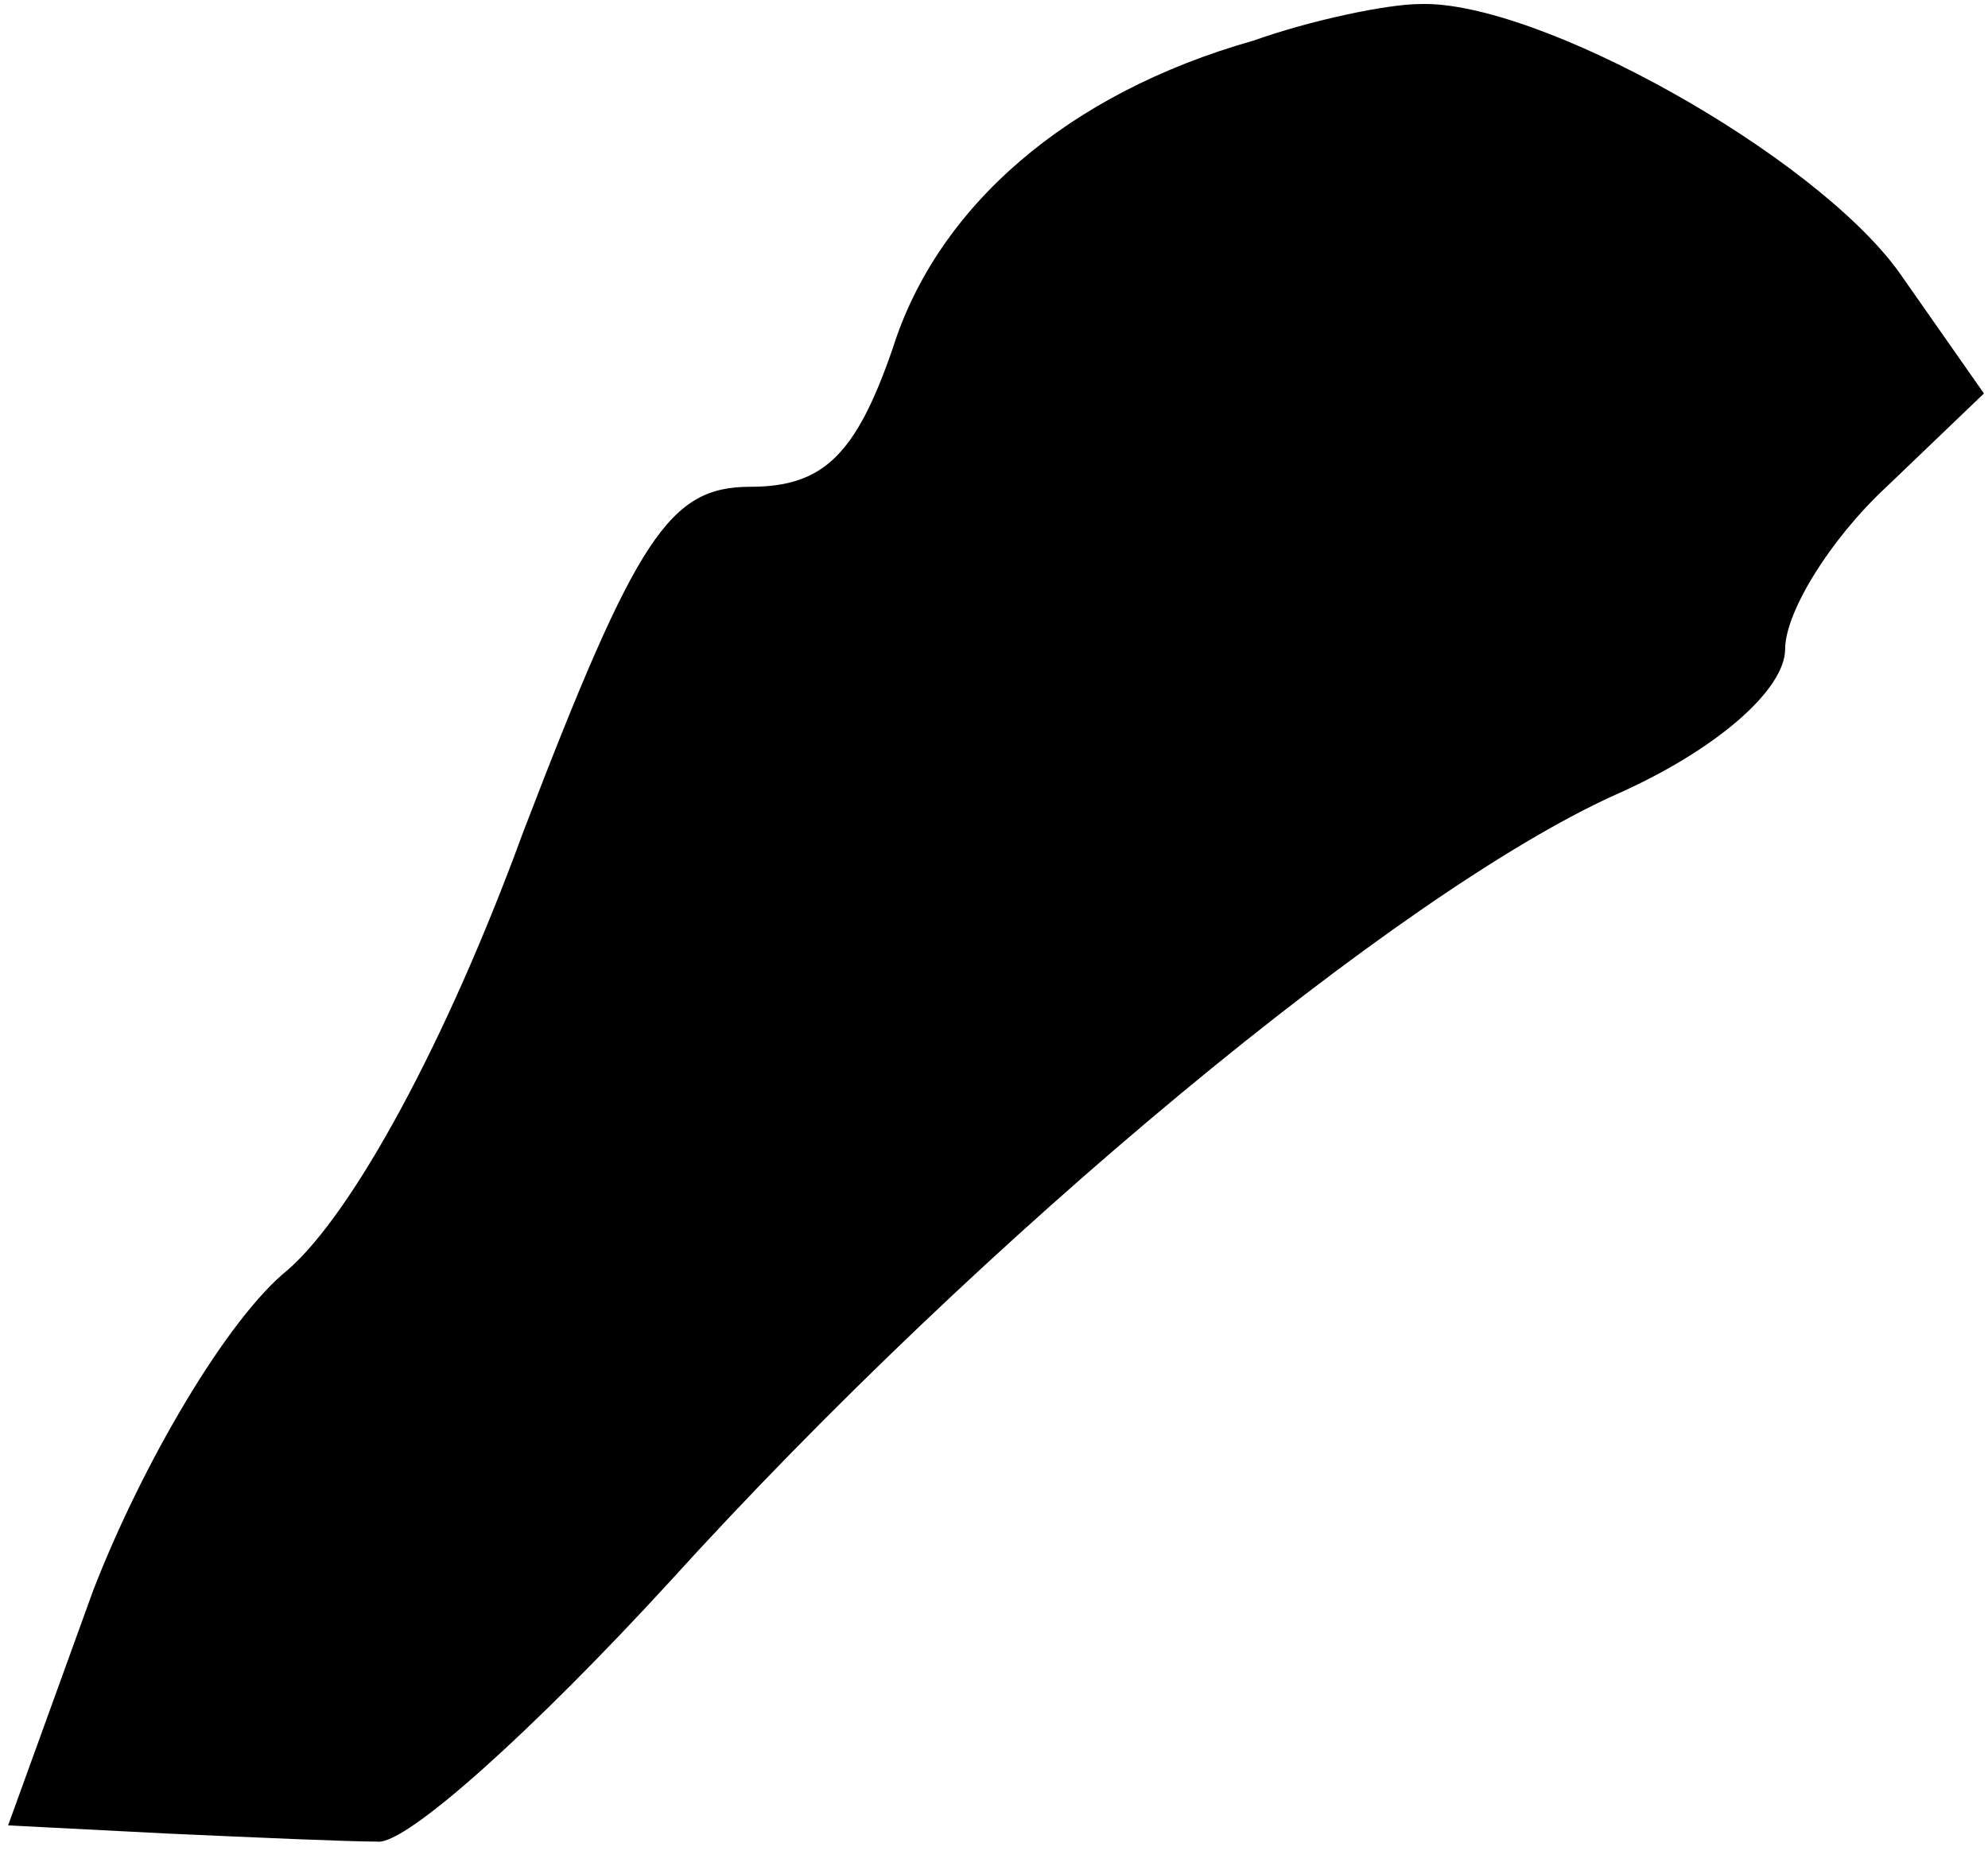 <?xml version="1.0" standalone="no"?>
<!DOCTYPE svg PUBLIC "-//W3C//DTD SVG 20010904//EN"
 "http://www.w3.org/TR/2001/REC-SVG-20010904/DTD/svg10.dtd">
<svg version="1.0" xmlns="http://www.w3.org/2000/svg"
 width="49pt" height="46pt" viewBox="0 0 49 46"
 preserveAspectRatio="xMidYMid meet">
<g transform="translate(0,46) scale(0.1,-0.1)"
fill="#000000" stroke="none">
<path fill="#000000" stroke="none" d="M309 450 c-46 -13 -78 -41 -89 -76 -9
-26 -17 -34 -35 -34 -20 0 -28 -12 -56 -85 -19 -52 -42 -94 -58 -108 -15 -12
-36 -48 -48 -79 l-21 -58 39 -2 c22 -1 45 -2 52 -2 7 -1 39 28 72 64 78 86
180 170 233 194 25 11 42 26 42 36 0 9 11 27 25 40 l24 23 -21 30 c-21 29 -89
67 -118 66 -8 0 -27 -4 -41 -9z"/>
</g>
</svg>
